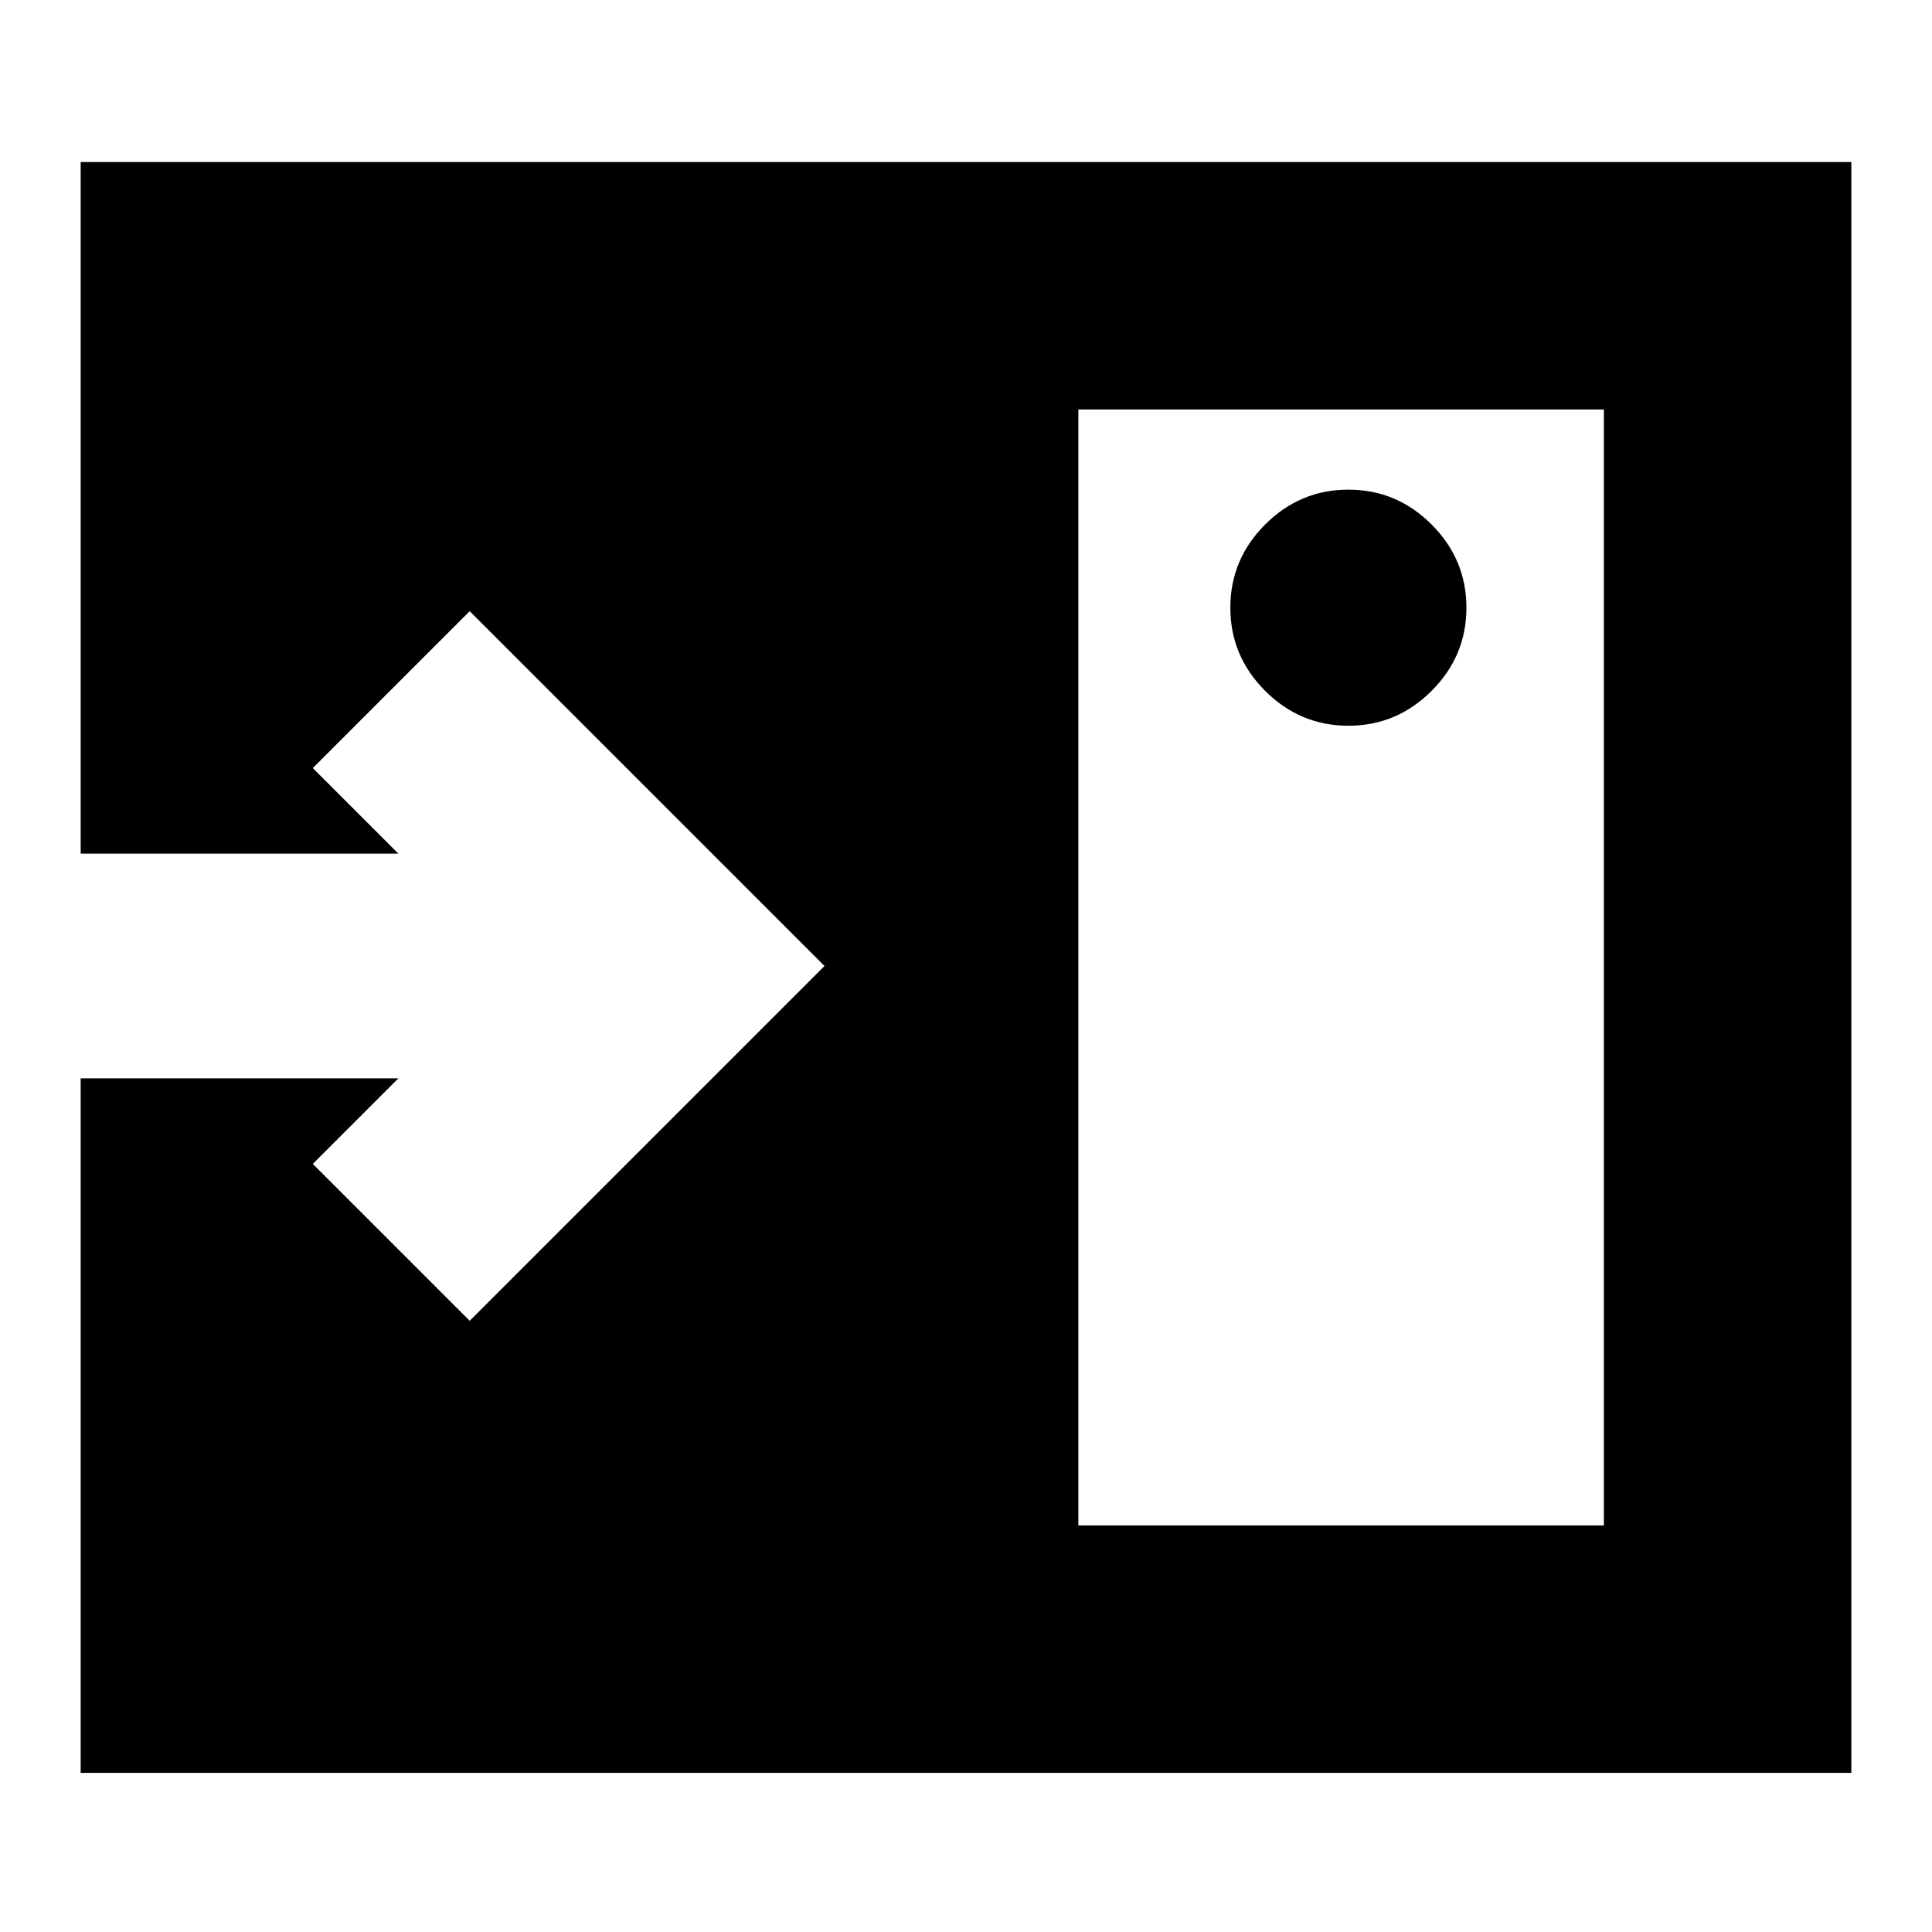 <svg xmlns="http://www.w3.org/2000/svg" height="24" viewBox="0 96 960 960" width="24"><path d="M670 456.61q24.035 0 41.344-17.309 17.308-17.309 17.308-41.344t-17.308-41.343Q694.035 339.305 670 339.305t-41.344 17.309q-17.308 17.308-17.308 41.343 0 24.035 17.308 41.344Q645.965 456.61 670 456.61ZM535.826 853.956h261.13V299.479h-261.13v554.477ZM40.086 976.913V631.826h157.87l-42.521 42.522 77.956 77.956L409.696 576 233.391 399.696l-77.956 77.956 42.521 42.522H40.086V176.521h879.827v800.392H40.086Z"/></svg>
